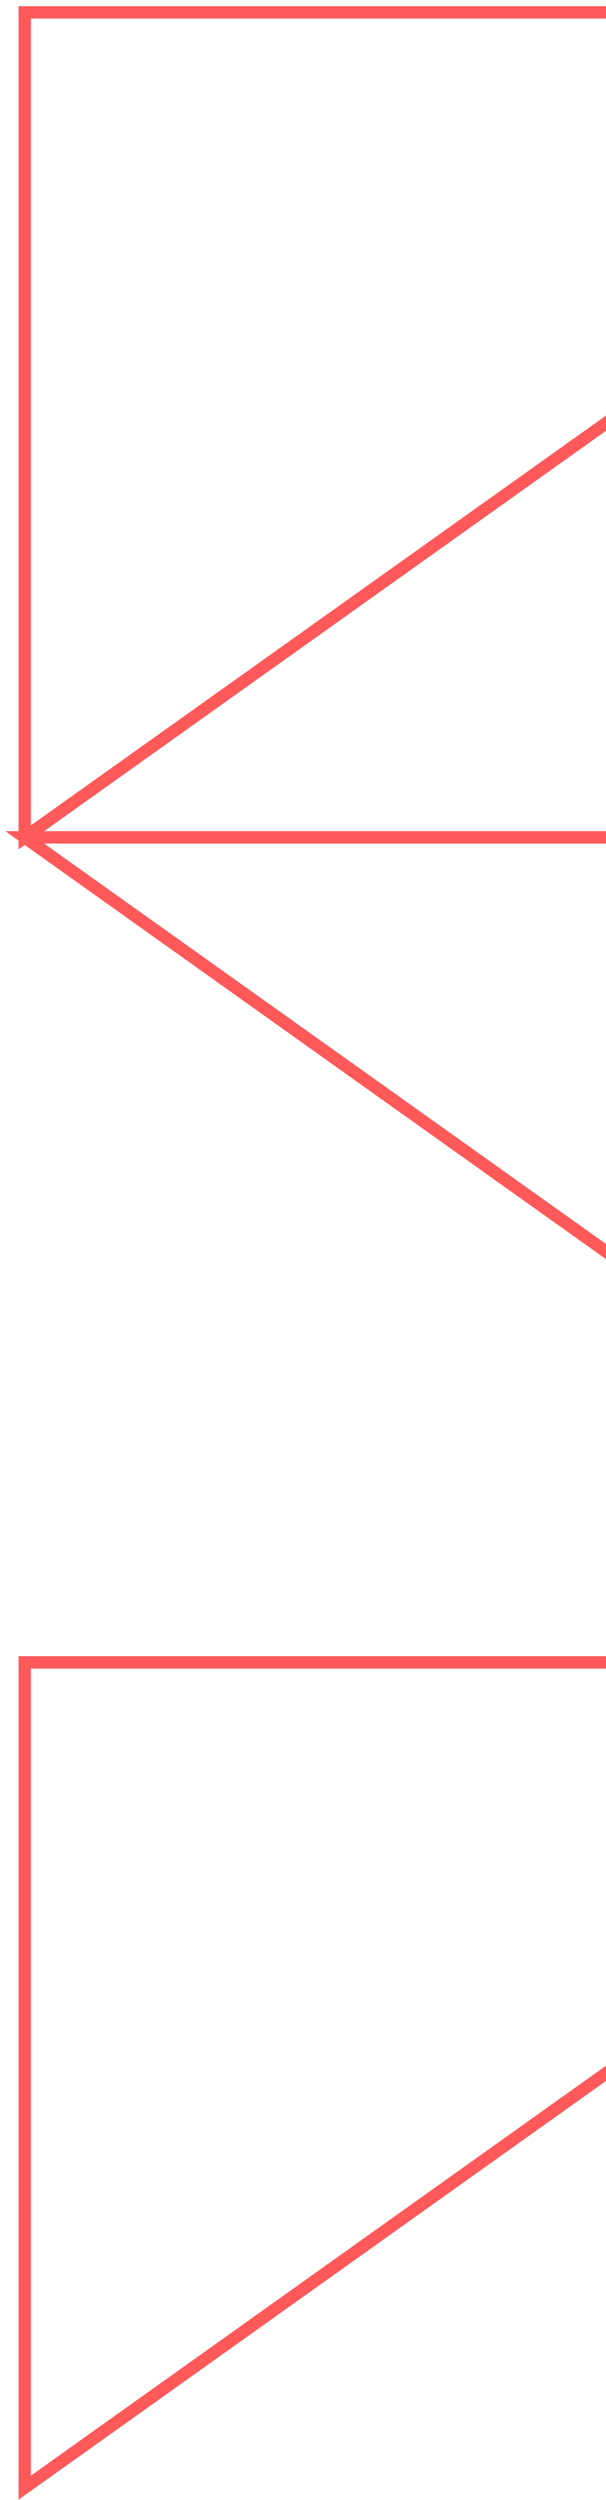 <svg width="49" height="202" viewBox="0 0 49 202" fill="none" xmlns="http://www.w3.org/2000/svg">
<path d="M2 67.659V1H95.613L2 67.659Z" stroke="#FF595A" stroke-miterlimit="10"/>
<path d="M2 67.659H95.613V134.319L2 67.659Z" stroke="#FF595A" stroke-miterlimit="10"/>
<path d="M2 201V134.319H95.613L2 201Z" stroke="#FF595A" stroke-miterlimit="10"/>
</svg>
